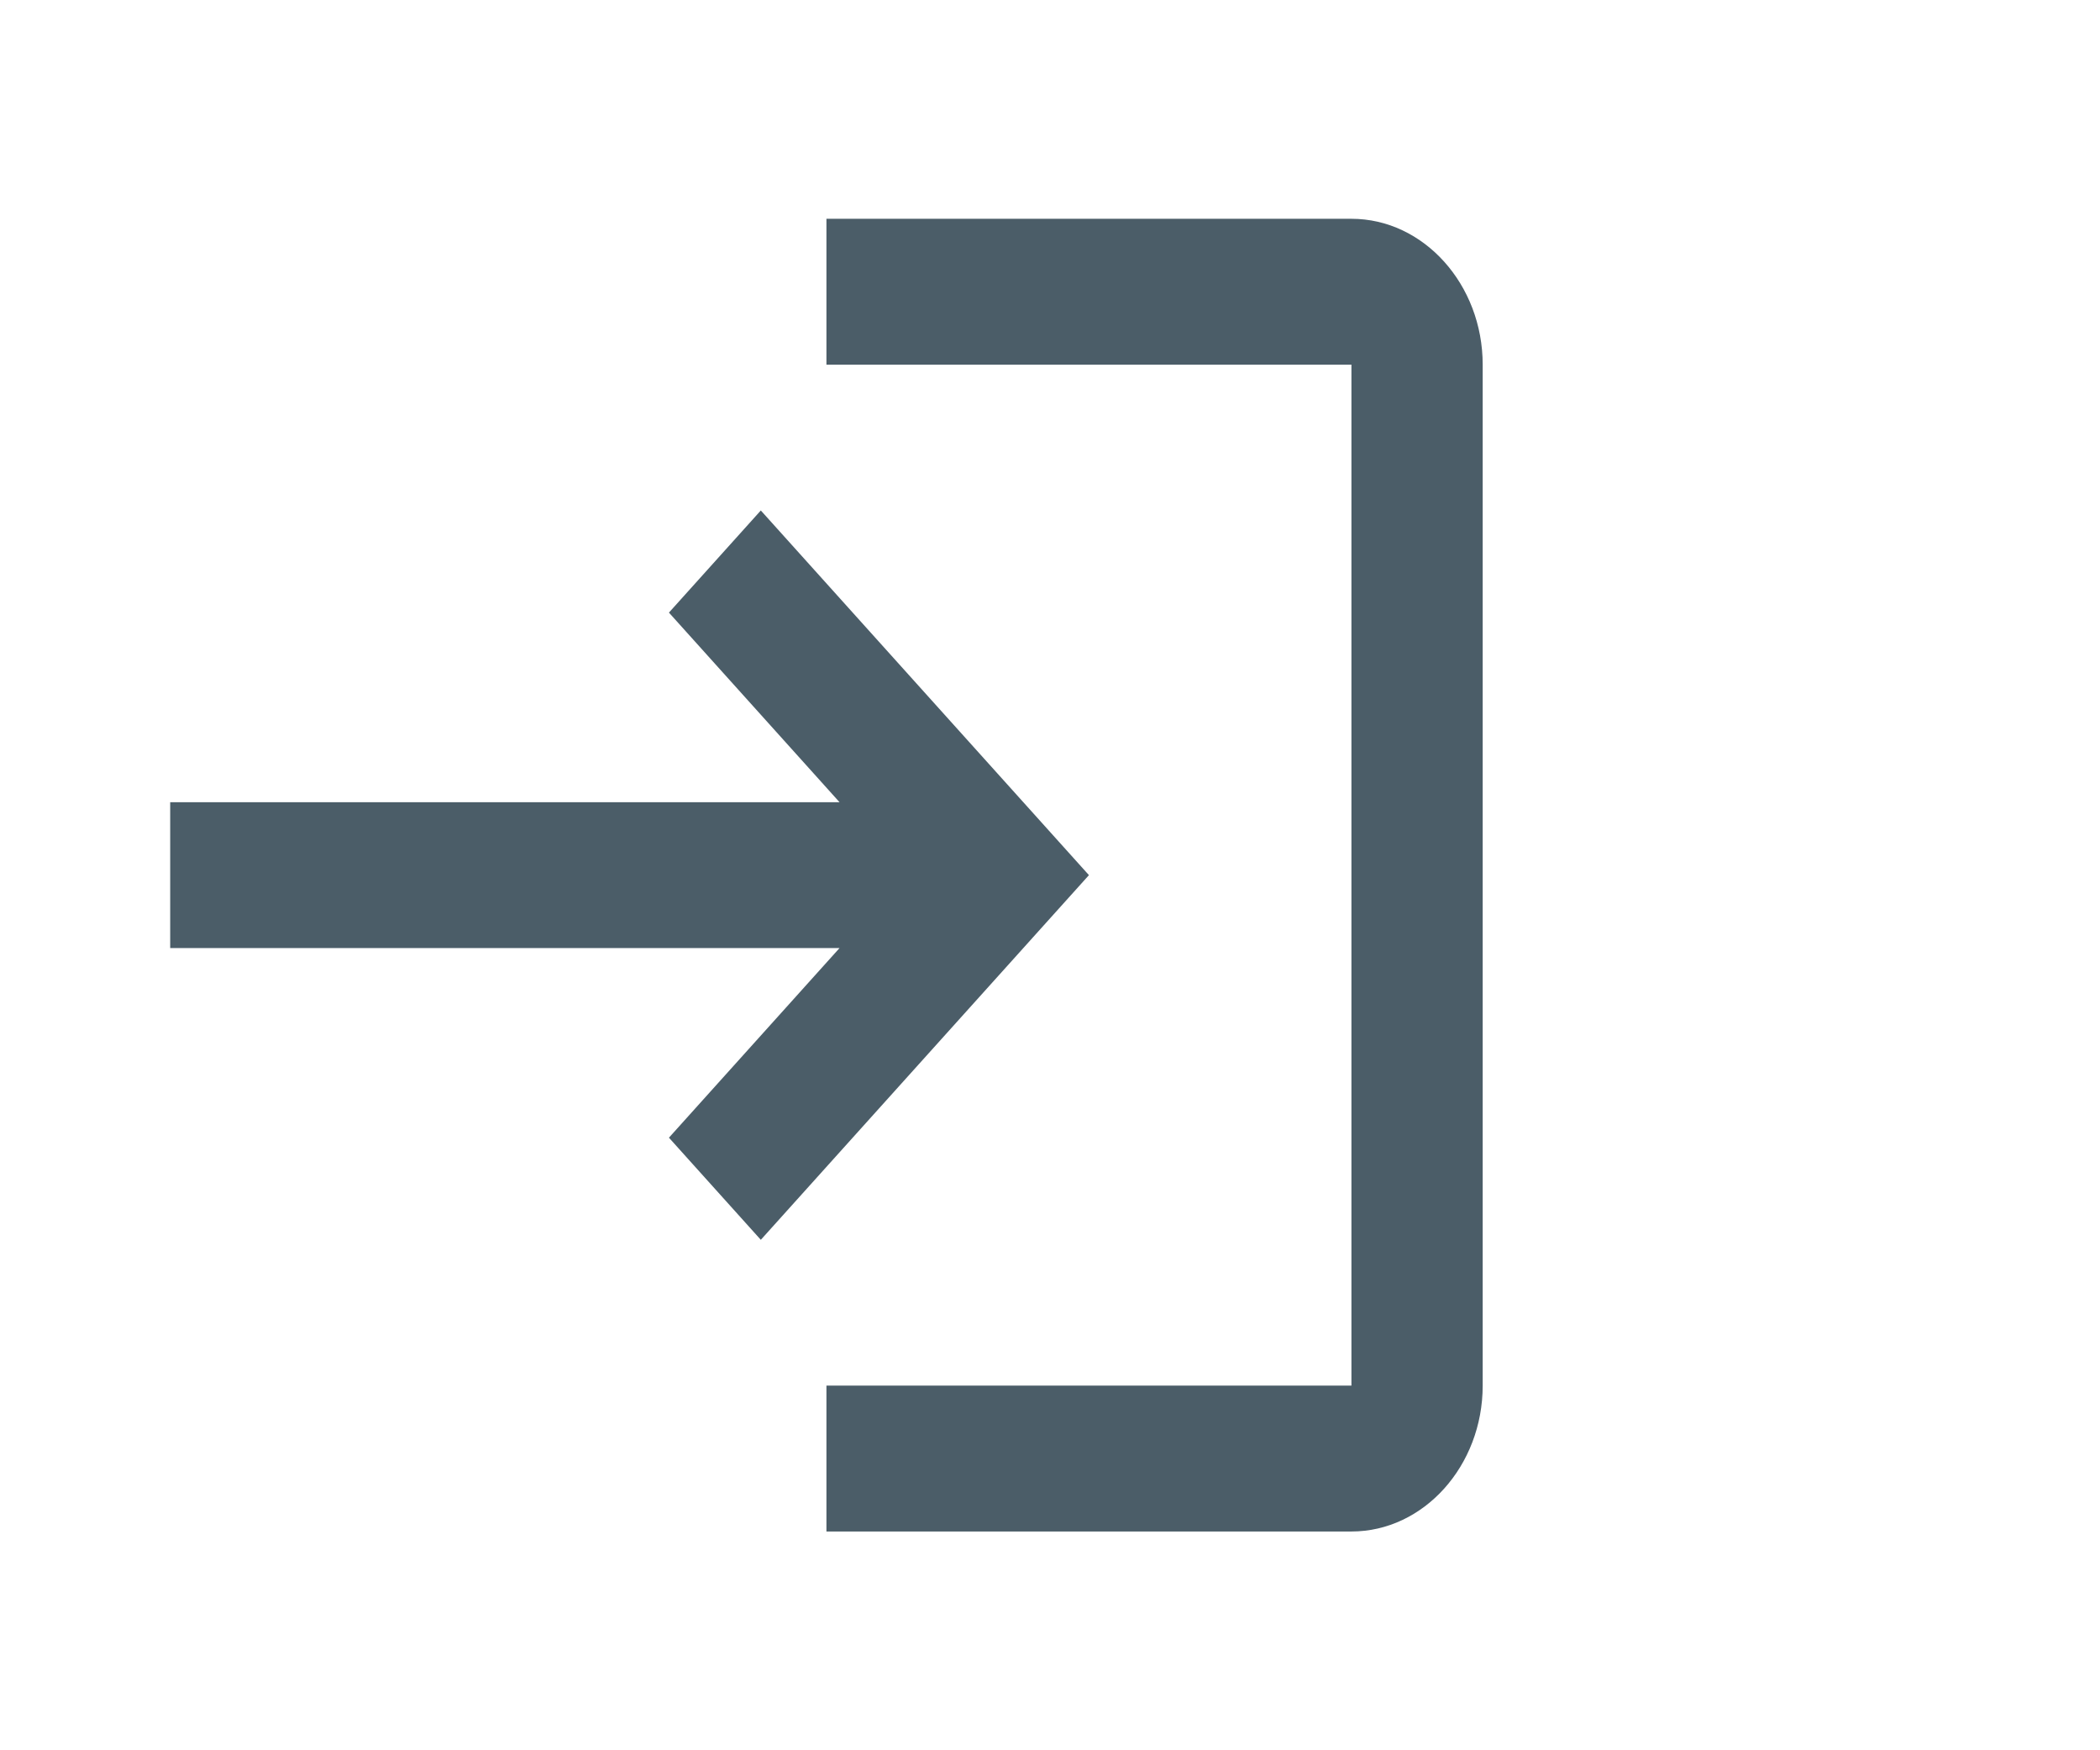 <svg width="24" height="20" viewBox="0 0 24 20" fill="none" xmlns="http://www.w3.org/2000/svg">
<g clip-path="url(#clip0_261_126)">
<path d="M8.695 5.833L7.645 7L9.595 9.167H1.945V10.833H9.595L7.645 13L8.695 14.167L12.445 10L8.695 5.833ZM15.445 15.833H9.445V17.5H15.445C16.27 17.5 16.945 16.75 16.945 15.833V4.167C16.945 3.25 16.27 2.5 15.445 2.5H9.445V4.167H15.445V15.833Z" fill="#4B5D68"/>
</g>
<defs>
<clipPath id="clip0_261_126">
<rect width="23.089" height="20" fill="white" transform="translate(0.021)"/>
</clipPath>
</defs>
</svg>
